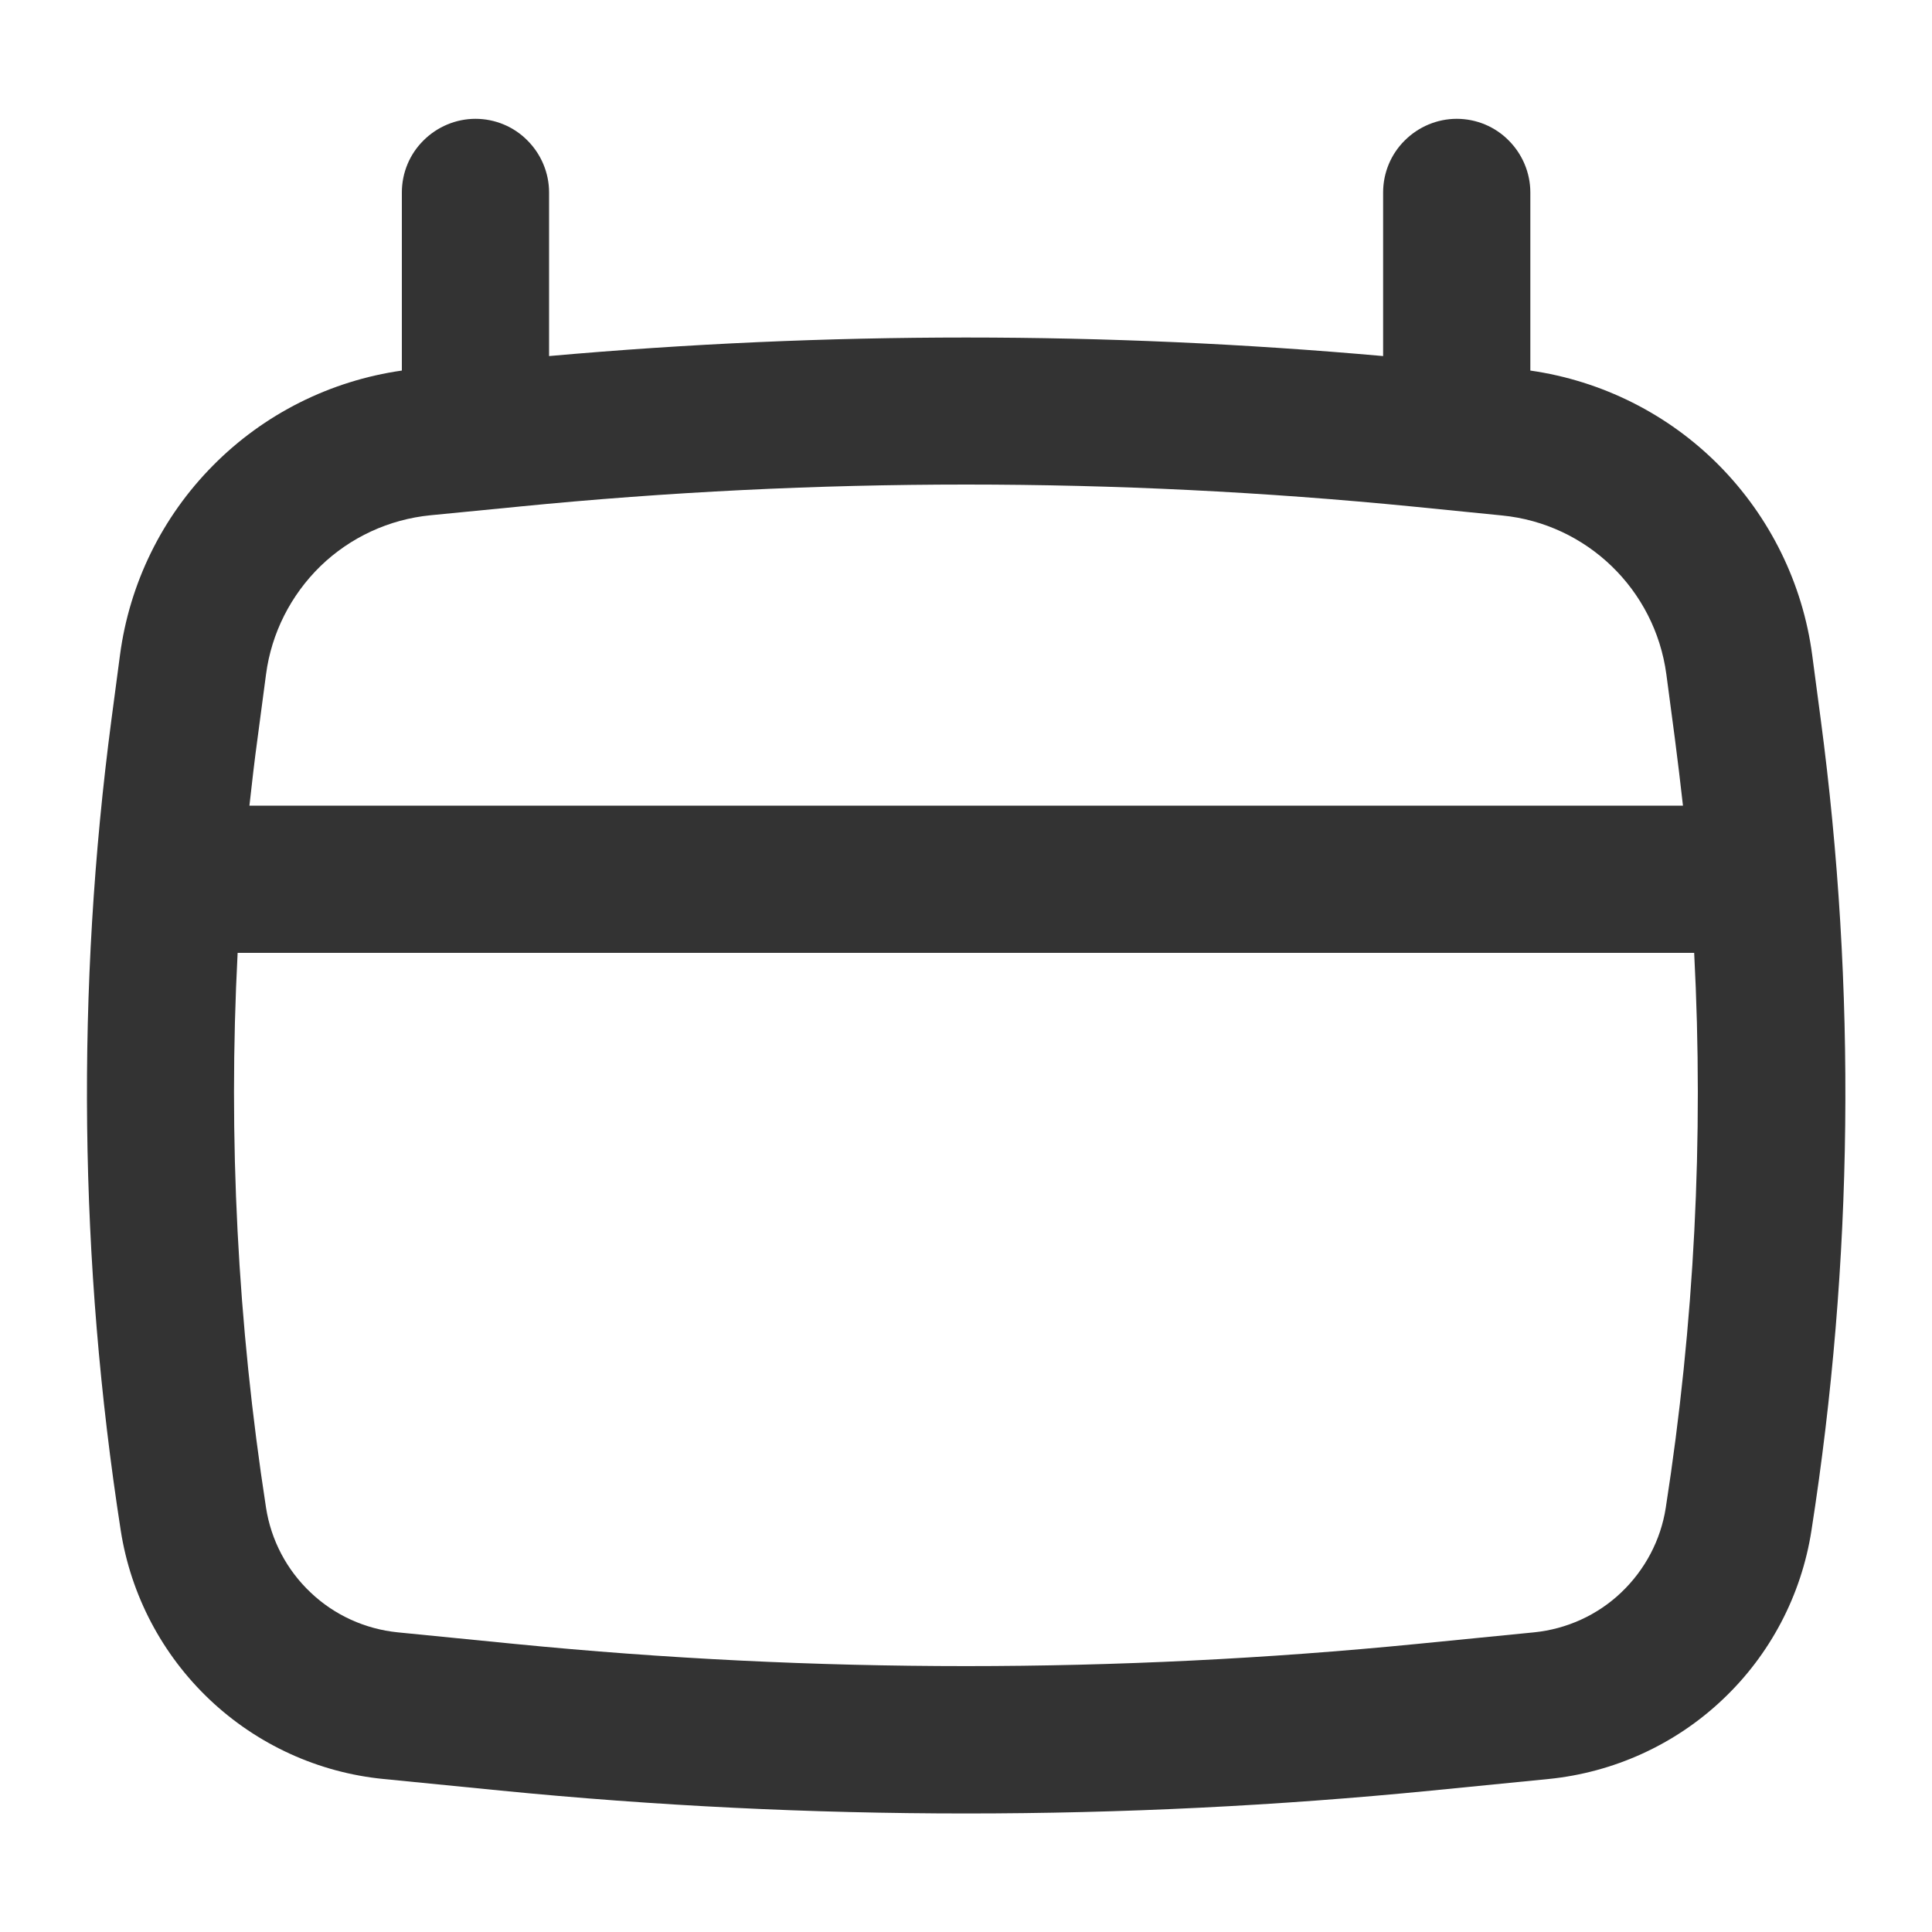 <?xml version="1.0" encoding="UTF-8"?>
<svg id="Layer_1" data-name="Layer 1" xmlns="http://www.w3.org/2000/svg" viewBox="0 0 100 100">
  <defs>
    <style>
      .cls-1 {
        fill: #333;
        fill-rule: evenodd;
      }
    </style>
  </defs>
  <path class="cls-1" d="M24.61,6.15c1.01,0,1.98.4,2.69,1.12.71.71,1.12,1.68,1.12,2.69v8.47c14.36-1.28,28.81-1.28,43.17,0v-8.47c0-1.01.4-1.98,1.12-2.69.71-.71,1.68-1.12,2.69-1.12s1.98.4,2.69,1.12c.71.71,1.12,1.68,1.12,2.69v9.22c3.7.53,7.14,2.25,9.77,4.91,2.63,2.66,4.33,6.11,4.82,9.82l.44,3.32c1.85,13.95,1.69,28.08-.48,41.99-.52,3.35-2.14,6.43-4.6,8.75-2.46,2.33-5.63,3.77-9,4.11l-6.06.6c-16.02,1.58-32.16,1.58-48.19,0l-6.06-.6c-3.37-.33-6.54-1.78-9-4.11-2.46-2.33-4.08-5.41-4.6-8.75-2.16-13.9-2.32-28.04-.48-41.99l.44-3.32c.49-3.71,2.18-7.16,4.82-9.82,2.63-2.66,6.06-4.38,9.77-4.91v-9.22c0-1.01.4-1.98,1.12-2.69.71-.71,1.68-1.12,2.69-1.12ZM26.87,26.22c15.39-1.52,30.88-1.52,46.27,0l4.6.46c4.4.43,7.92,3.84,8.51,8.22l.44,3.32c.15,1.16.29,2.32.42,3.48H12.91c.13-1.16.26-2.32.42-3.48l.44-3.32c.28-2.13,1.28-4.1,2.82-5.6,1.54-1.49,3.55-2.42,5.69-2.63l4.6-.45ZM12.3,49.32c-.5,9.6,0,19.22,1.47,28.72.26,1.68,1.07,3.22,2.31,4.39,1.23,1.17,2.82,1.89,4.51,2.06l6.06.6c15.53,1.53,31.17,1.53,46.69,0l6.06-.6c1.69-.17,3.28-.89,4.51-2.06,1.23-1.17,2.05-2.71,2.31-4.39,1.48-9.51,1.97-19.13,1.47-28.72H12.3Z"/>
</svg>